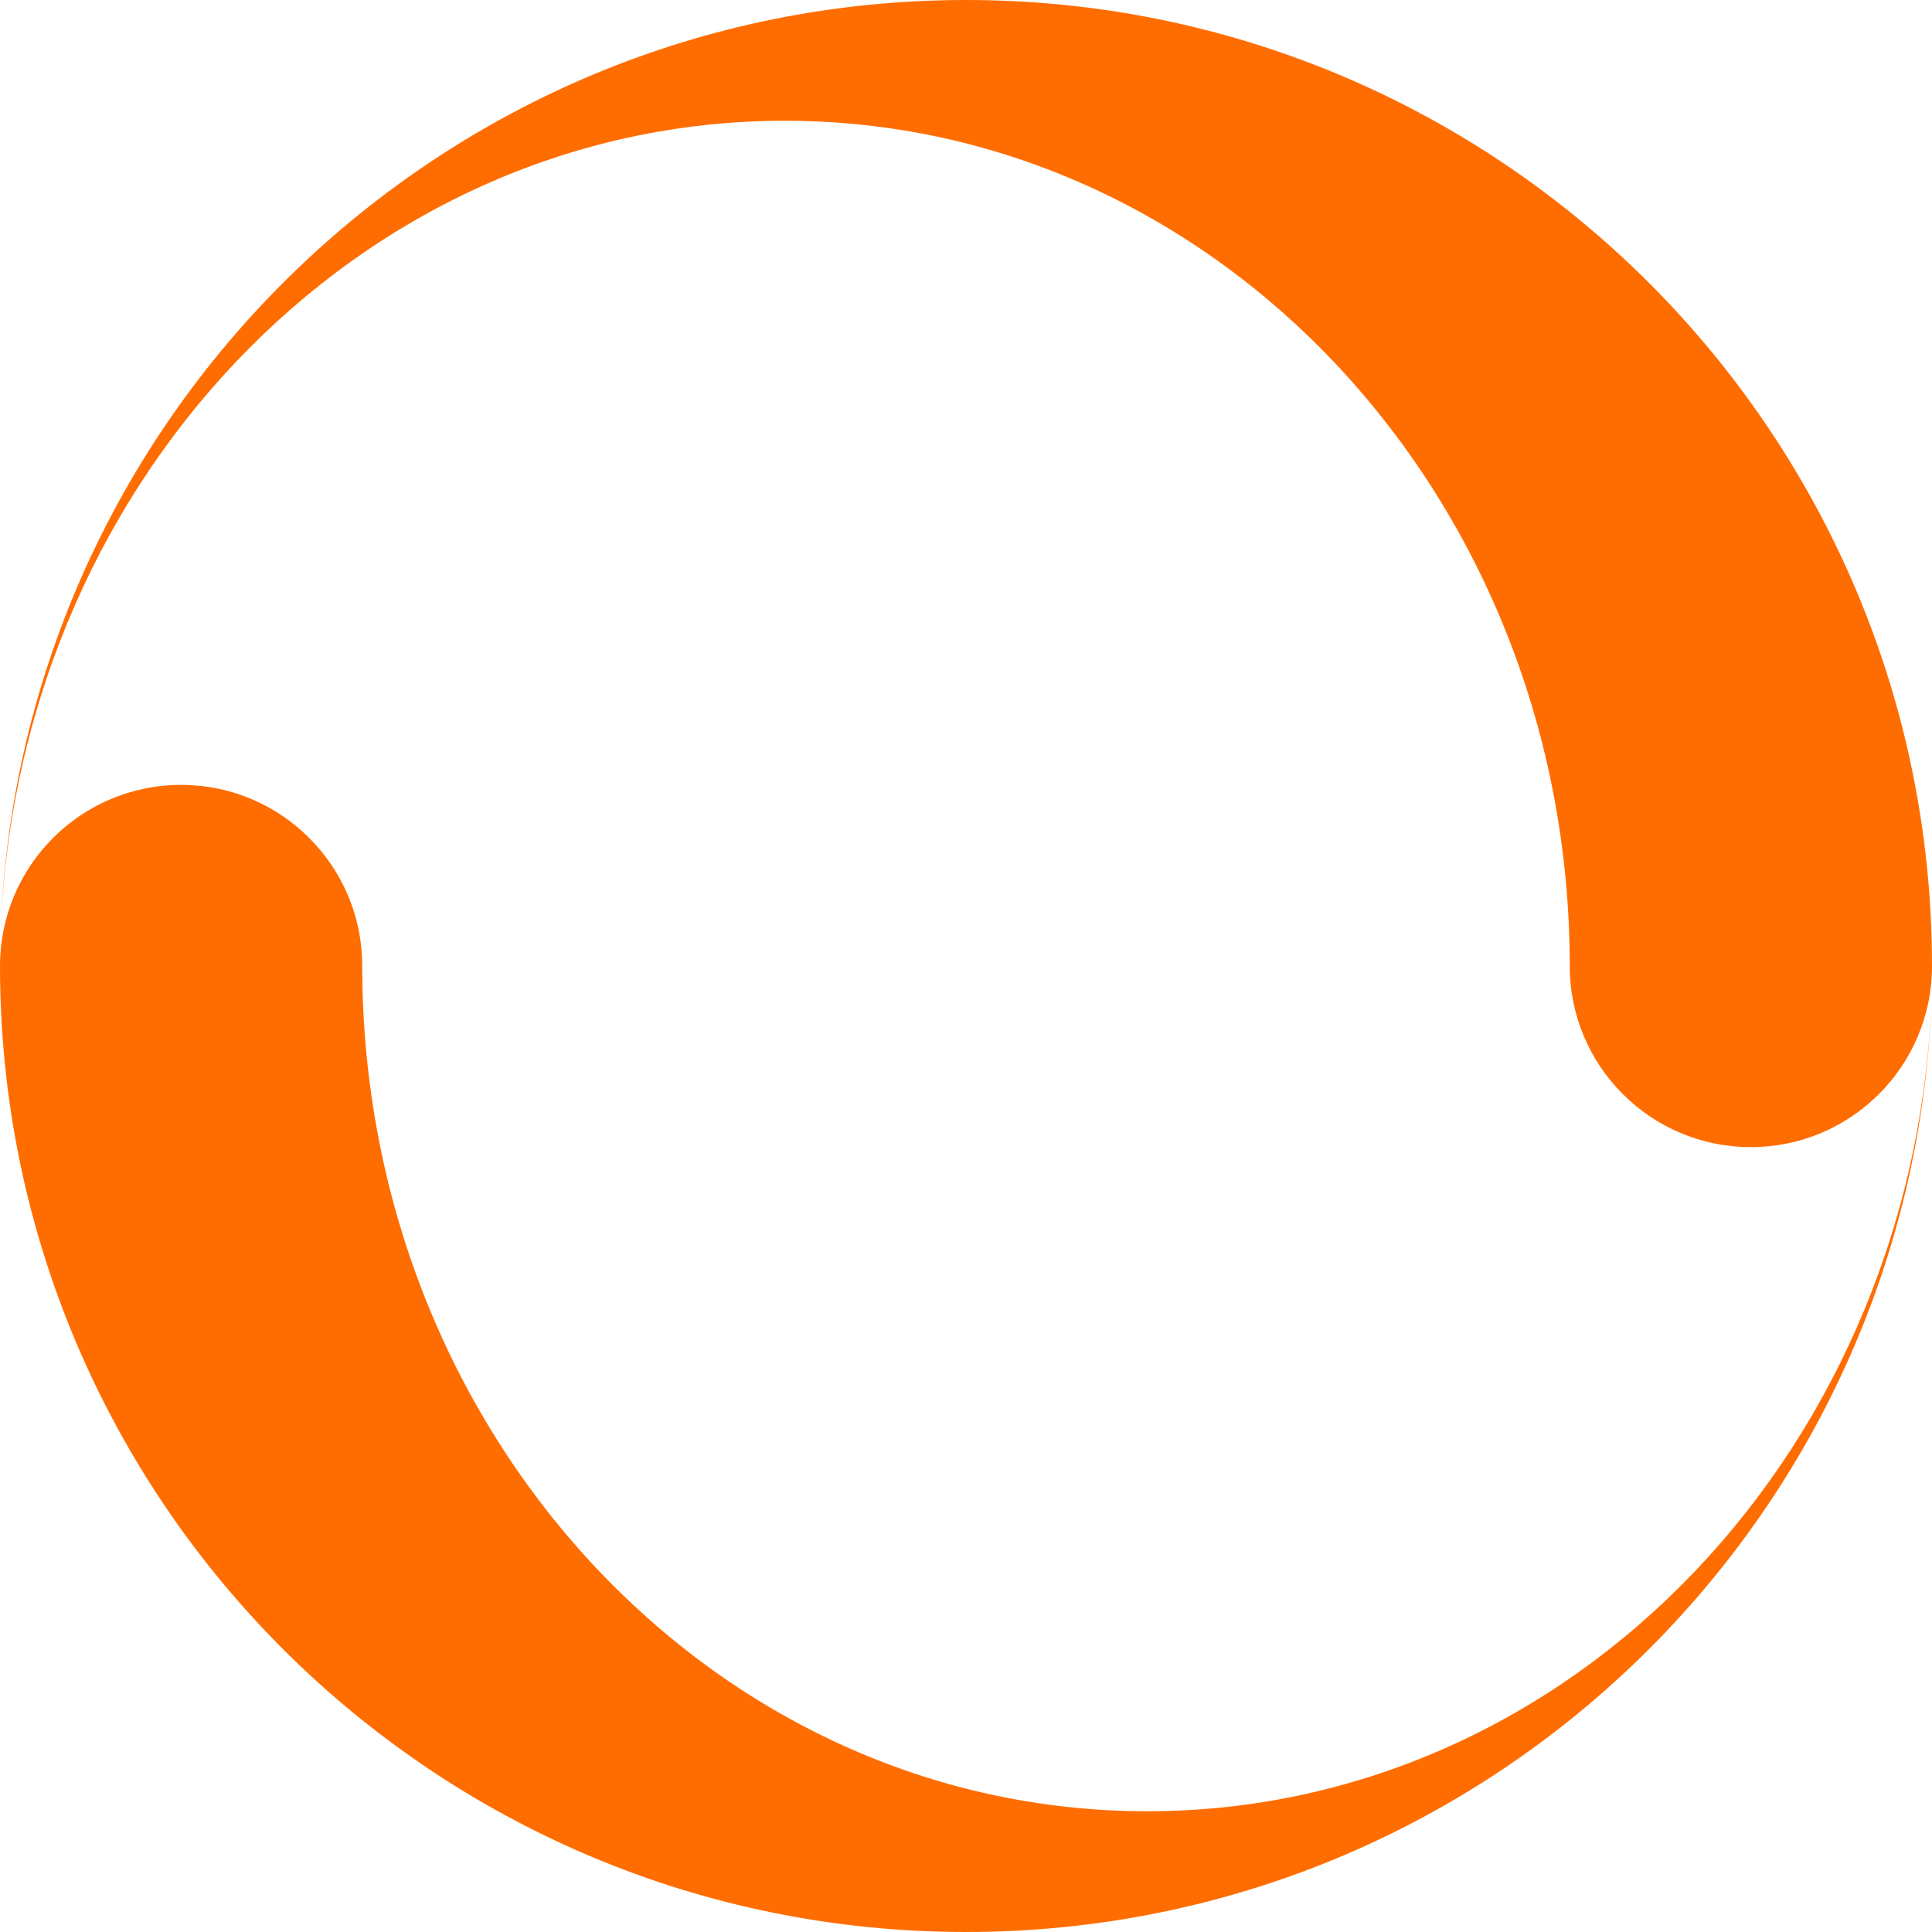 <!-- Generated by IcoMoon.io -->
<svg version="1.1" xmlns="http://www.w3.org/2000/svg" width="768" height="768" viewBox="0 0 768 768">
<title></title>
<g id="icomoon-ignore">
</g>
<path fill="#FF6D00" d="M384 0c-209.061 0-379.094 167.072-383.886 374.981 4.44-181.398 142.374-326.981 311.886-326.981 172.313 0 312 150.432 312 336 0 39.765 32.235 72 72 72s72-32.235 72-72c0-212.077-171.923-384-384-384zM384 768c209.061 0 379.094-167.072 383.886-374.98-4.44 181.398-142.374 326.98-311.886 326.98-172.313 0-312-150.432-312-336 0-39.765-32.235-72-72-72s-72 32.235-72 72c0 212.077 171.922 384 384 384z"></path>
</svg>
